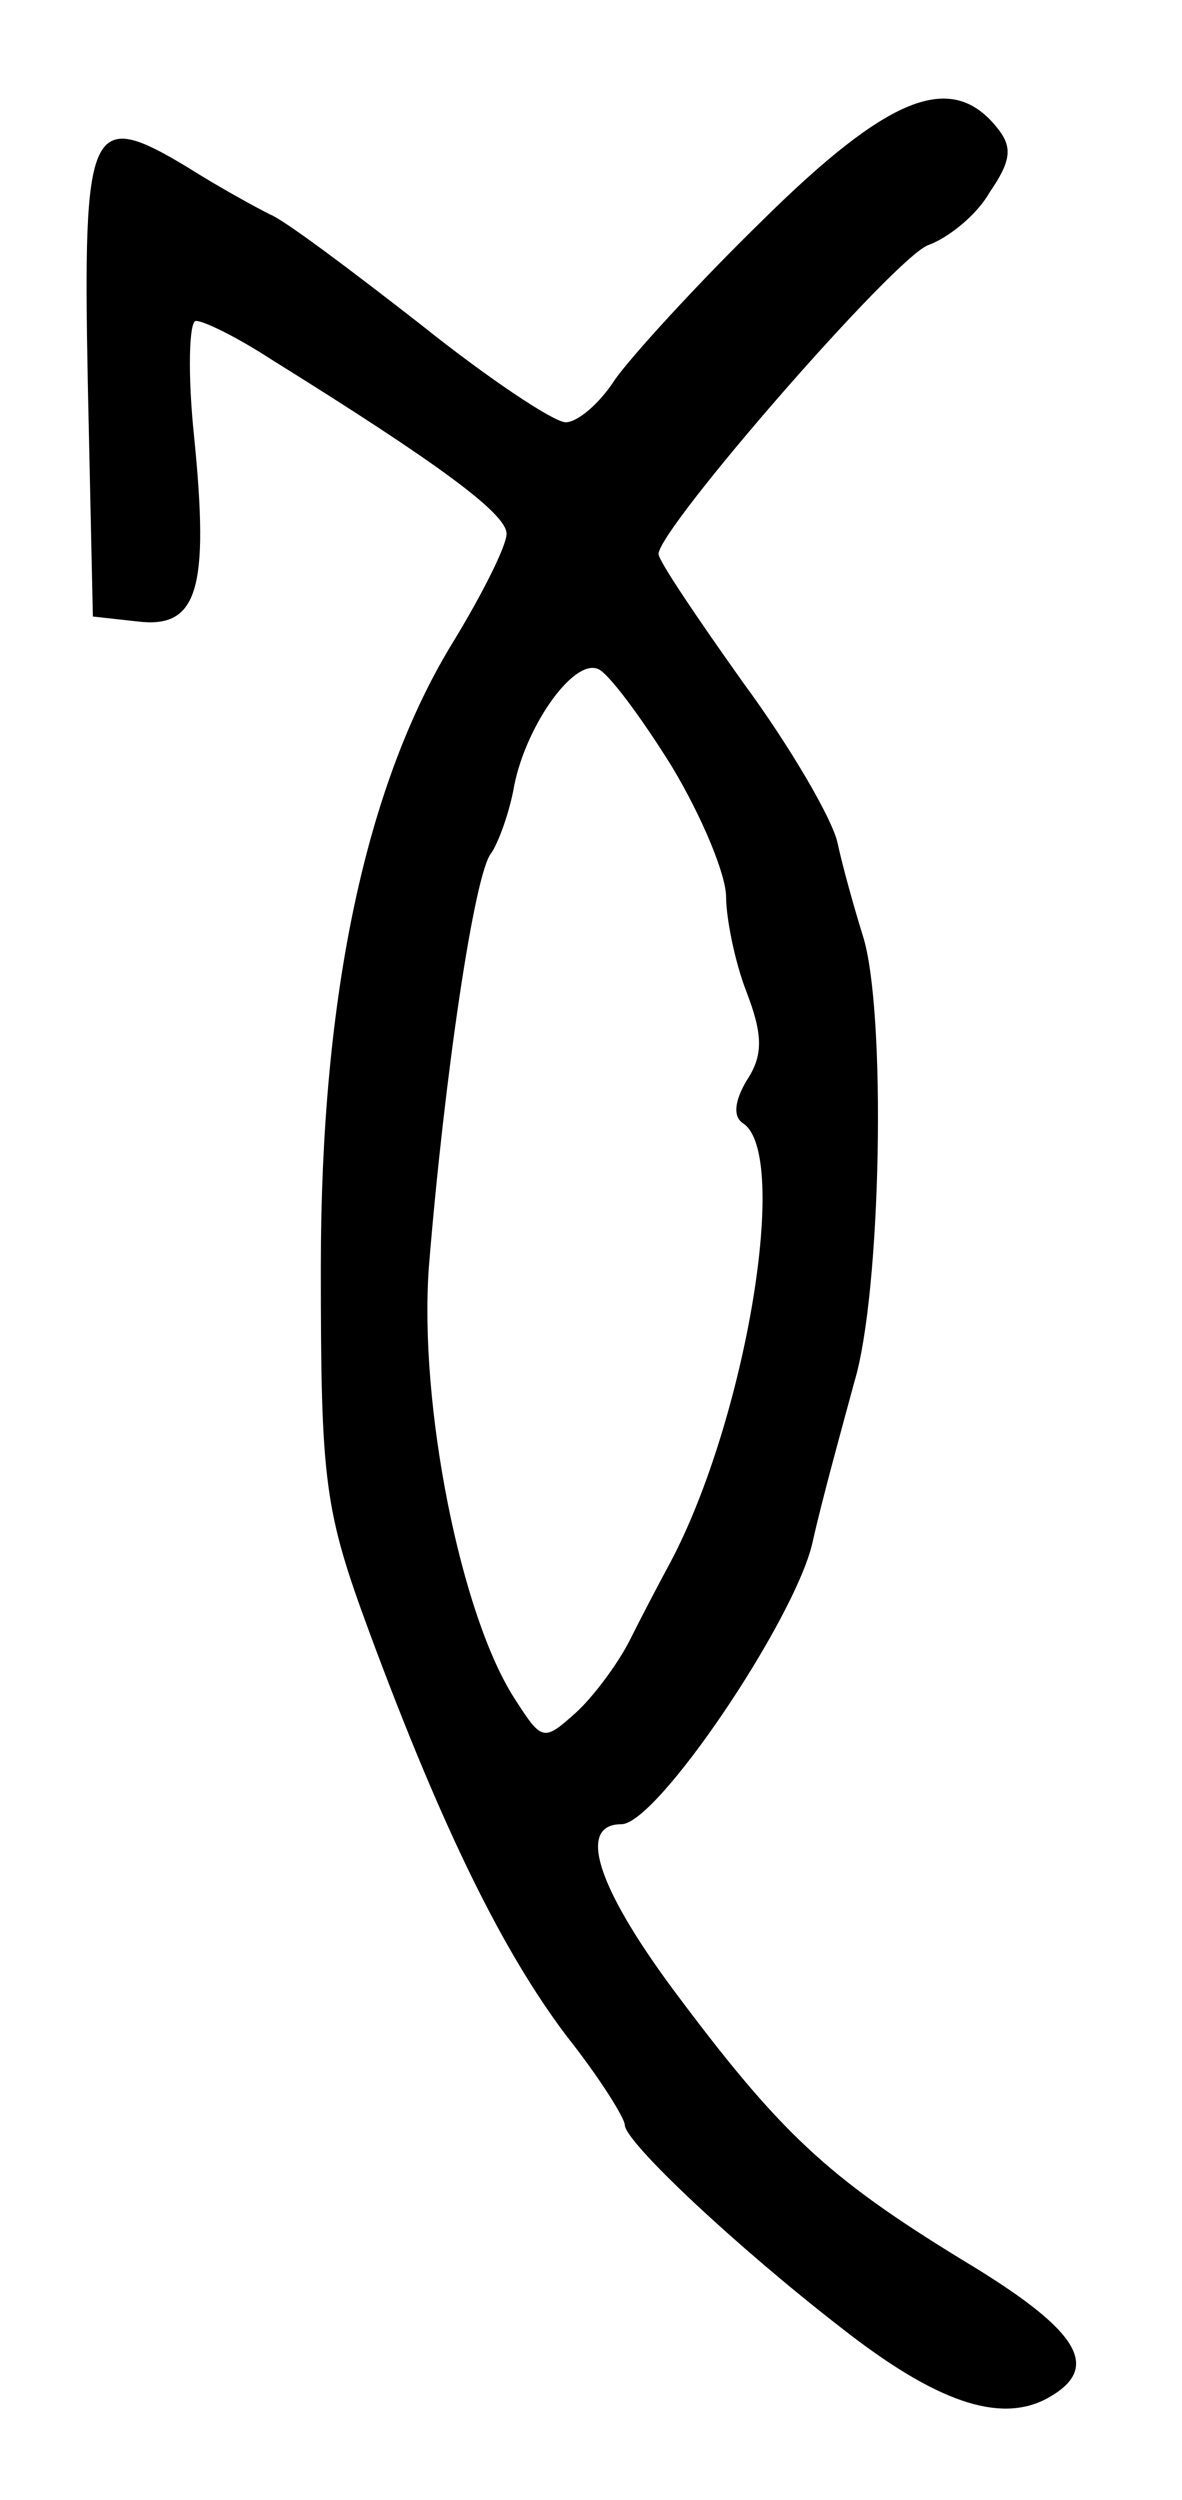 <?xml version="1.0" standalone="no"?>
<!DOCTYPE svg PUBLIC "-//W3C//DTD SVG 20010904//EN"
 "http://www.w3.org/TR/2001/REC-SVG-20010904/DTD/svg10.dtd">
<svg version="1.0" xmlns="http://www.w3.org/2000/svg"
 width="70pt" height="148pt" viewBox="0 0 70 148"
 preserveAspectRatio="xMidYMid meet">
<g transform="translate(0,148) scale(0.1,-0.1)"
fill="#000000" stroke="none">
<path d="M452 1350 c-40 -39 -79 -82 -88 -95 -9 -14 -22 -25 -29 -25 -7 0 -46
26 -86 58 -41 32 -81 62 -89 65 -8 4 -30 16 -49 28 -58 35 -62 26 -59 -128 l3
-138 27 -3 c35 -4 42 19 33 109 -4 38 -3 69 1 69 5 0 25 -10 45 -23 98 -61
139 -91 139 -103 0 -7 -14 -35 -31 -63 -52 -84 -79 -209 -79 -371 0 -128 2
-144 29 -217 43 -116 79 -189 117 -239 19 -24 34 -48 34 -52 0 -10 66 -72 128
-120 56 -44 94 -57 122 -42 33 18 20 40 -50 82 -80 49 -108 75 -172 161 -45
61 -56 97 -30 97 21 0 102 120 113 166 6 27 18 70 25 96 16 53 19 220 5 264
-5 16 -12 41 -15 55 -3 14 -28 57 -56 95 -27 38 -50 72 -50 76 0 15 141 177
160 183 11 4 28 17 36 31 13 19 14 27 4 39 -27 33 -64 18 -138 -55z m-54 -324
c18 -30 32 -64 32 -77 0 -12 5 -38 12 -56 10 -26 10 -38 0 -53 -7 -12 -8 -21
-2 -25 28 -18 2 -175 -43 -260 -6 -11 -17 -32 -24 -46 -7 -14 -22 -34 -32 -43
-19 -17 -20 -17 -36 8 -32 49 -57 174 -51 256 9 111 27 234 37 245 4 6 10 22
13 37 6 36 35 78 50 72 6 -2 26 -29 44 -58z"/>
</g>
</svg>
